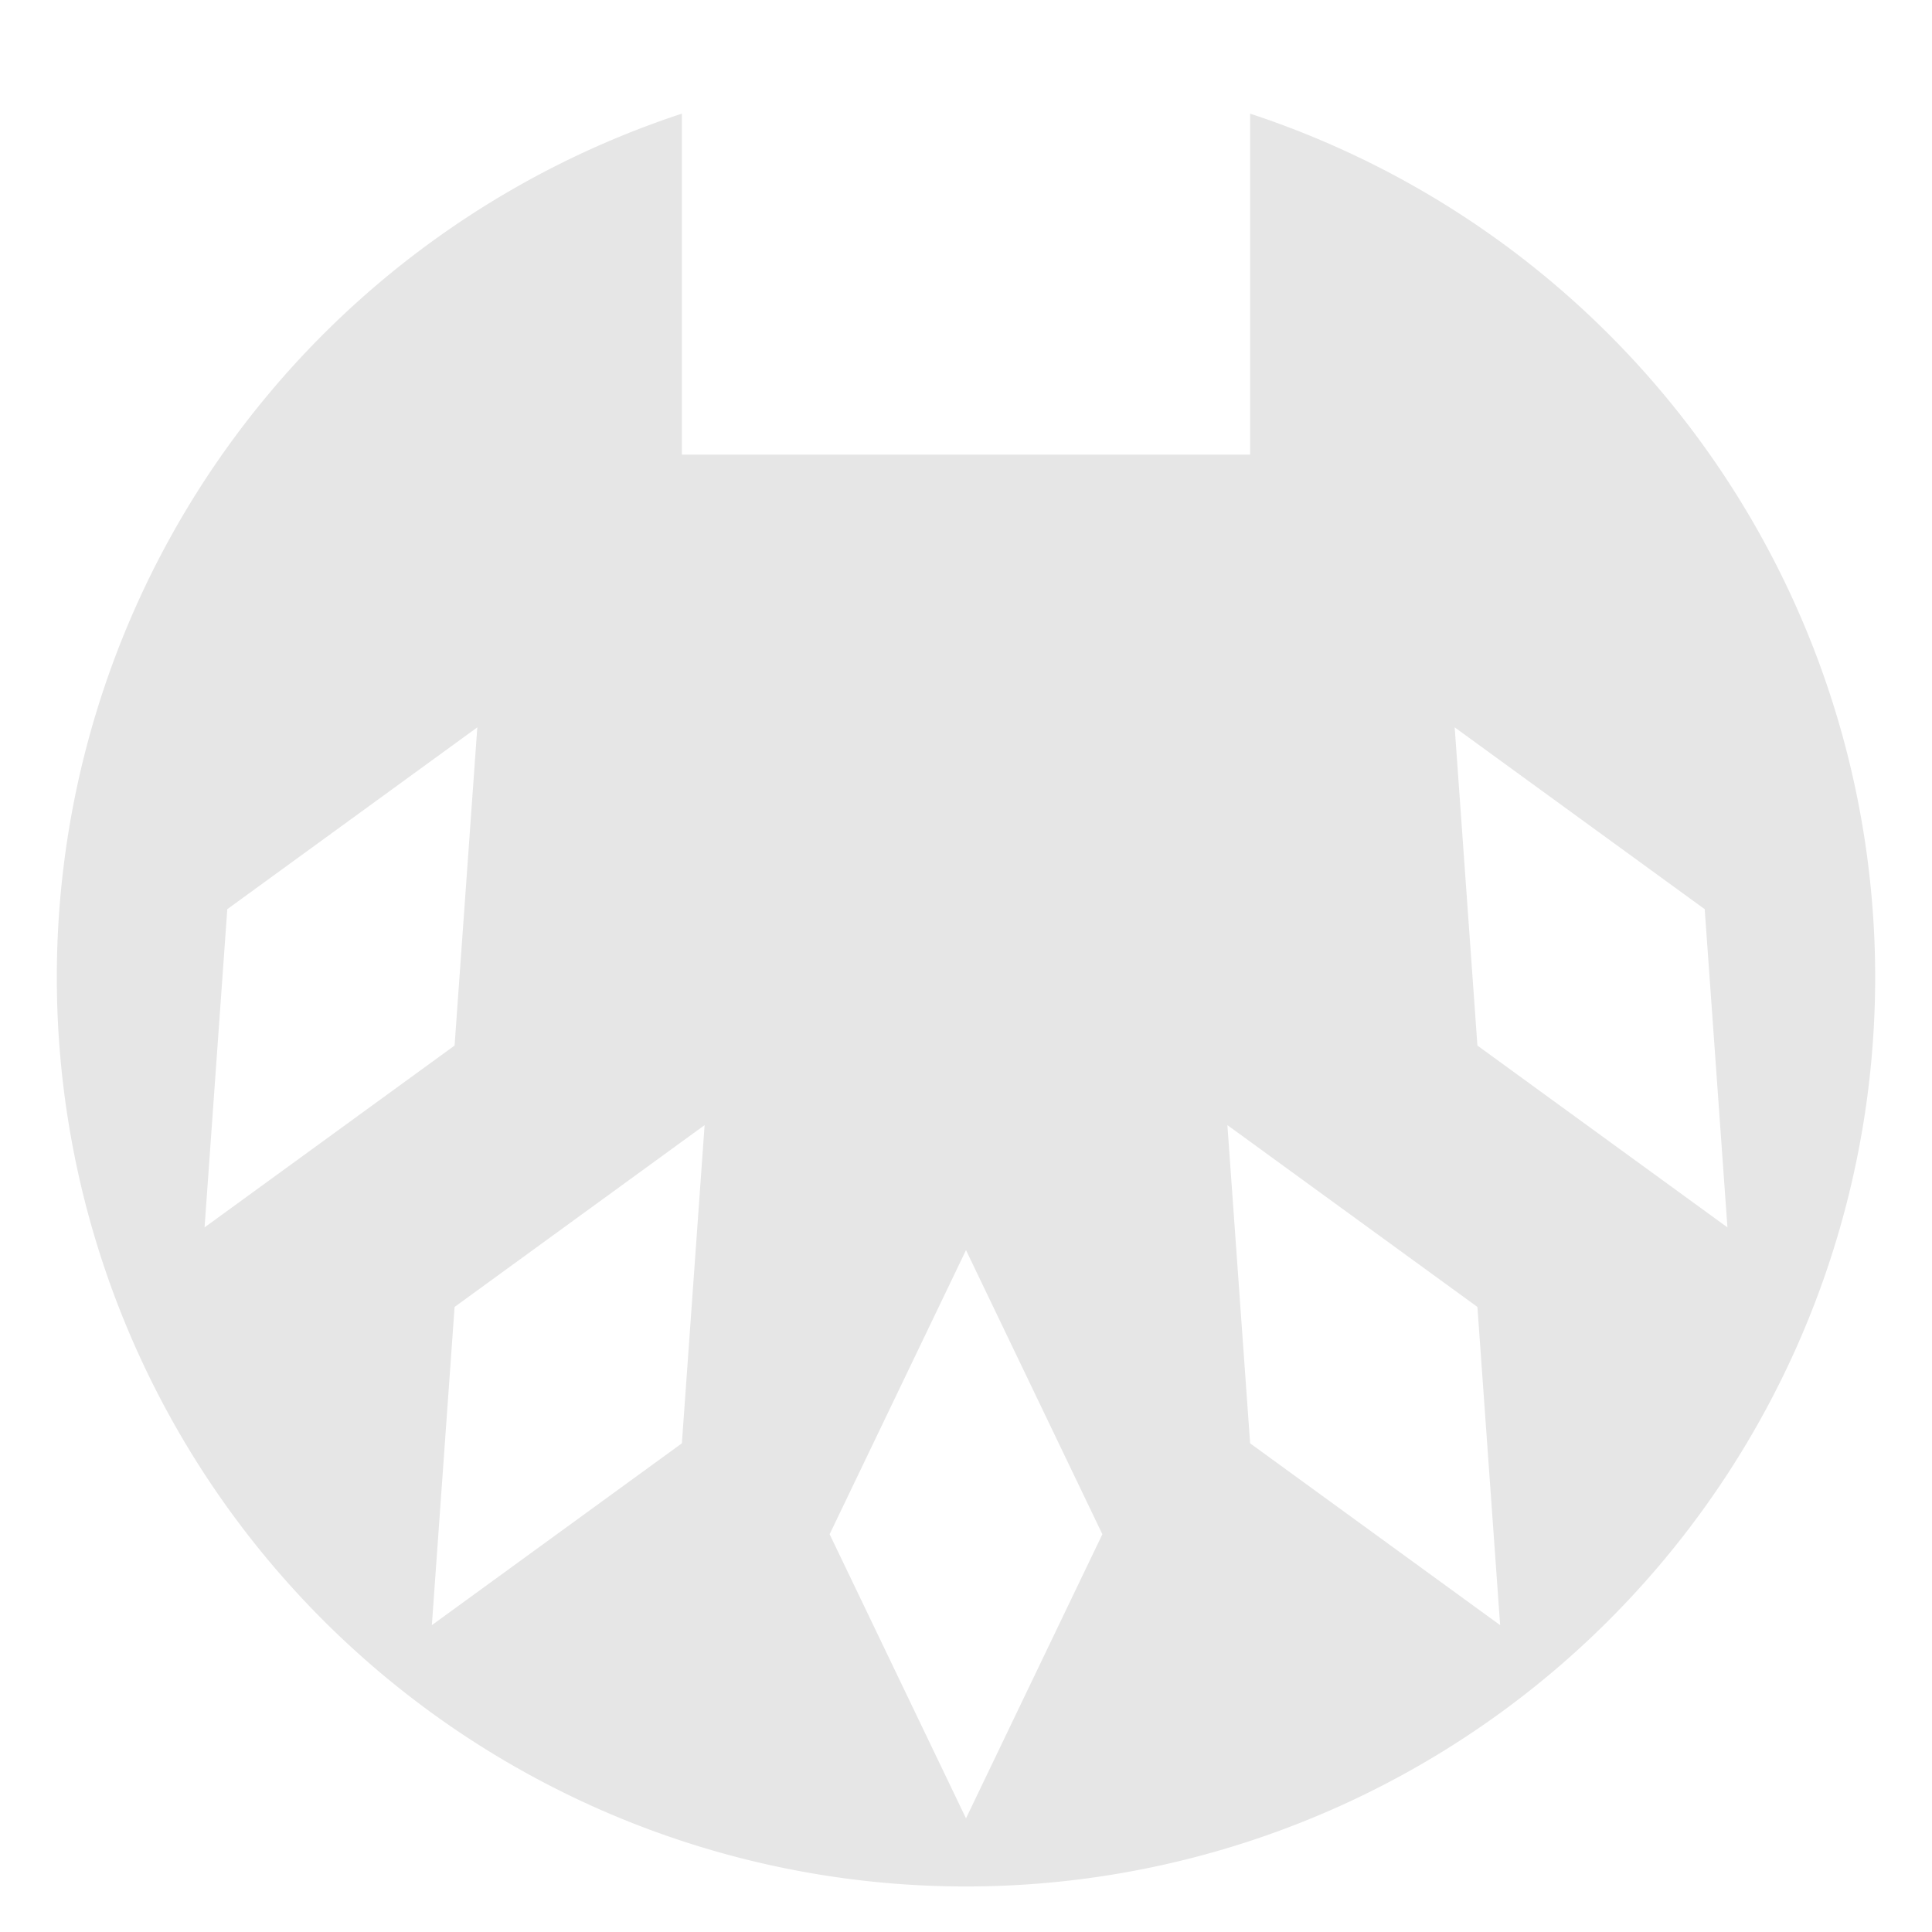 <svg width="150" height="150" viewBox="0 0 17 17">
  <path d="M6,1A8,8 0,1,0 11,1V4H6Z
    M8.5,11L9.7,13.5L8.5,16L7.3,13.5Z
    M10.8,9.9L13,11.5L13.2,14.3L11,12.7Z
    M12.8,6.4L15,8L15.2,10.8L13,9.2Z
    M4,9.2L1.8,10.8L2,8L4.2,6.4Z
    M6,12.7L3.8,14.3L4,11.5L6.2,9.9Z
    " fill="black" opacity="0.1"/>
</svg>
